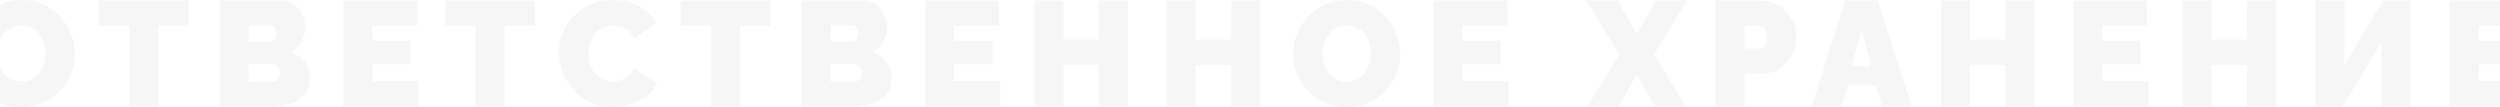<svg width="1400" height="60" viewBox="0 0 1400 60" fill="none" xmlns="http://www.w3.org/2000/svg">
<path d="M11.867 60C7.375 60 3.298 59.167 -0.363 57.5C-4.023 55.778 -7.185 53.5 -9.847 50.667C-12.454 47.778 -14.478 44.556 -15.92 41C-17.307 37.389 -18 33.667 -18 29.833C-18 25.889 -17.251 22.139 -15.754 18.583C-14.256 15.028 -12.176 11.861 -9.514 9.083C-6.796 6.25 -3.607 4.028 0.053 2.417C3.769 0.806 7.818 0 12.2 0C16.692 0 20.769 0.861 24.43 2.583C28.09 4.25 31.224 6.528 33.831 9.417C36.437 12.306 38.434 15.556 39.821 19.167C41.263 22.722 41.984 26.389 41.984 30.167C41.984 34.056 41.235 37.778 39.737 41.333C38.295 44.889 36.215 48.083 33.498 50.917C30.836 53.694 27.674 55.917 24.014 57.583C20.353 59.194 16.304 60 11.867 60ZM-1.527 30C-1.527 32 -1.25 33.944 -0.695 35.833C-0.141 37.667 0.691 39.333 1.8 40.833C2.91 42.278 4.296 43.444 5.96 44.333C7.68 45.167 9.704 45.583 12.034 45.583C14.363 45.583 16.387 45.139 18.107 44.25C19.826 43.361 21.213 42.167 22.267 40.667C23.376 39.111 24.18 37.417 24.679 35.583C25.234 33.694 25.511 31.778 25.511 29.833C25.511 27.833 25.234 25.917 24.679 24.083C24.125 22.25 23.293 20.611 22.183 19.167C21.074 17.667 19.66 16.5 17.94 15.667C16.221 14.833 14.224 14.417 11.95 14.417C9.621 14.417 7.596 14.861 5.877 15.75C4.213 16.639 2.827 17.833 1.717 19.333C0.608 20.778 -0.224 22.444 -0.779 24.333C-1.278 26.167 -1.527 28.056 -1.527 30Z" fill="#293138" fill-opacity="0.04"/>
<path d="M105.62 14.5H88.648V59.5H72.425V14.5H55.37V0.333H105.62V14.5Z" fill="#293138" fill-opacity="0.04"/>
<path d="M173.426 44.333C173.426 47.889 172.456 50.778 170.514 53C168.629 55.222 166.077 56.861 162.86 57.917C159.644 58.972 156.094 59.5 152.211 59.5H123.176V0.333H157.453C160.226 0.333 162.611 1.083 164.608 2.583C166.66 4.028 168.213 5.917 169.266 8.25C170.376 10.583 170.93 13 170.93 15.5C170.93 18.222 170.209 20.861 168.767 23.417C167.381 25.972 165.273 27.889 162.444 29.167C165.828 30.167 168.49 31.917 170.431 34.417C172.428 36.917 173.426 40.222 173.426 44.333ZM156.954 41C156.954 40 156.759 39.139 156.371 38.417C156.038 37.639 155.567 37.028 154.957 36.583C154.347 36.139 153.626 35.917 152.794 35.917H139.399V45.833H152.211C153.099 45.833 153.903 45.639 154.624 45.25C155.345 44.861 155.9 44.306 156.288 43.583C156.732 42.861 156.954 42 156.954 41ZM139.399 14.167V23.25H150.464C151.185 23.25 151.879 23.139 152.544 22.917C153.21 22.639 153.764 22.167 154.208 21.5C154.652 20.833 154.874 19.889 154.874 18.667C154.874 17.556 154.68 16.694 154.291 16.083C153.959 15.417 153.487 14.944 152.877 14.667C152.322 14.333 151.685 14.167 150.964 14.167H139.399Z" fill="#293138" fill-opacity="0.04"/>
<path d="M234.361 45.333V59.5H192.264V0.333H233.612V14.5H208.487V22.833H229.951V36H208.487V45.333H234.361Z" fill="#293138" fill-opacity="0.04"/>
<path d="M299.559 14.5H282.587V59.5H266.364V14.5H249.309V0.333H299.559V14.5Z" fill="#293138" fill-opacity="0.04"/>
<path d="M312.977 29.417C312.977 25.806 313.643 22.278 314.974 18.833C316.36 15.333 318.357 12.167 320.964 9.333C323.571 6.5 326.732 4.25 330.448 2.583C334.22 0.861 338.462 0 343.177 0C348.834 0 353.77 1.194 357.986 3.583C362.201 5.917 365.335 9.028 367.387 12.917L354.991 21.75C354.27 19.806 353.216 18.306 351.829 17.25C350.498 16.194 349.028 15.472 347.42 15.083C345.867 14.639 344.342 14.417 342.844 14.417C340.515 14.417 338.49 14.889 336.771 15.833C335.107 16.722 333.72 17.917 332.611 19.417C331.557 20.917 330.753 22.583 330.198 24.417C329.699 26.25 329.45 28.083 329.45 29.917C329.45 31.972 329.755 33.944 330.365 35.833C330.975 37.722 331.862 39.417 333.027 40.917C334.192 42.361 335.606 43.5 337.27 44.333C338.989 45.167 340.903 45.583 343.01 45.583C344.508 45.583 346.033 45.361 347.586 44.917C349.139 44.417 350.554 43.639 351.829 42.583C353.105 41.528 354.075 40.111 354.741 38.333L367.969 46.25C366.804 49.139 364.863 51.611 362.145 53.667C359.428 55.722 356.349 57.306 352.911 58.417C349.472 59.472 346.061 60 342.678 60C338.296 60 334.275 59.139 330.614 57.417C327.009 55.639 323.876 53.306 321.213 50.417C318.607 47.472 316.582 44.194 315.14 40.583C313.698 36.917 312.977 33.194 312.977 29.417Z" fill="#293138" fill-opacity="0.04"/>
<path d="M431.398 14.5H414.426V59.5H398.203V14.5H381.148V0.333H431.398V14.5Z" fill="#293138" fill-opacity="0.04"/>
<path d="M499.204 44.333C499.204 47.889 498.233 50.778 496.292 53C494.406 55.222 491.855 56.861 488.638 57.917C485.421 58.972 481.871 59.5 477.989 59.5H448.954V0.333H483.23C486.003 0.333 488.388 1.083 490.385 2.583C492.437 4.028 493.99 5.917 495.044 8.25C496.153 10.583 496.708 13 496.708 15.5C496.708 18.222 495.987 20.861 494.545 23.417C493.158 25.972 491.05 27.889 488.222 29.167C491.605 30.167 494.267 31.917 496.208 34.417C498.205 36.917 499.204 40.222 499.204 44.333ZM482.731 41C482.731 40 482.537 39.139 482.149 38.417C481.816 37.639 481.344 37.028 480.734 36.583C480.124 36.139 479.403 35.917 478.571 35.917H465.177V45.833H477.989C478.876 45.833 479.68 45.639 480.401 45.25C481.122 44.861 481.677 44.306 482.065 43.583C482.509 42.861 482.731 42 482.731 41ZM465.177 14.167V23.25H476.242C476.963 23.25 477.656 23.139 478.322 22.917C478.987 22.639 479.542 22.167 479.985 21.5C480.429 20.833 480.651 19.889 480.651 18.667C480.651 17.556 480.457 16.694 480.069 16.083C479.736 15.417 479.264 14.944 478.654 14.667C478.1 14.333 477.462 14.167 476.741 14.167H465.177Z" fill="#293138" fill-opacity="0.04"/>
<path d="M560.138 45.333V59.5H518.041V0.333H559.389V14.5H534.264V22.833H555.729V36H534.264V45.333H560.138Z" fill="#293138" fill-opacity="0.04"/>
<path d="M631.576 0.333V59.5H615.353V36.333H595.553V59.5H579.33V0.333H595.553V22.167H615.353V0.333H631.576Z" fill="#293138" fill-opacity="0.04"/>
<path d="M705.62 0.333V59.5H689.397V36.333H669.596V59.5H653.373V0.333H669.596V22.167H689.397V0.333H705.62Z" fill="#293138" fill-opacity="0.04"/>
<path d="M754.039 60C749.547 60 745.47 59.167 741.81 57.5C738.149 55.778 734.988 53.5 732.326 50.667C729.719 47.778 727.694 44.556 726.252 41C724.866 37.389 724.172 33.667 724.172 29.833C724.172 25.889 724.921 22.139 726.419 18.583C727.916 15.028 729.996 11.861 732.658 9.083C735.376 6.25 738.565 4.028 742.226 2.417C745.942 0.806 749.991 0 754.372 0C758.865 0 762.941 0.861 766.602 2.583C770.262 4.25 773.396 6.528 776.003 9.417C778.61 12.306 780.606 15.556 781.993 19.167C783.435 22.722 784.156 26.389 784.156 30.167C784.156 34.056 783.407 37.778 781.91 41.333C780.468 44.889 778.388 48.083 775.67 50.917C773.008 53.694 769.847 55.917 766.186 57.583C762.525 59.194 758.477 60 754.039 60ZM740.645 30C740.645 32 740.922 33.944 741.477 35.833C742.032 37.667 742.864 39.333 743.973 40.833C745.082 42.278 746.469 43.444 748.133 44.333C749.852 45.167 751.876 45.583 754.206 45.583C756.535 45.583 758.56 45.139 760.279 44.25C761.998 43.361 763.385 42.167 764.439 40.667C765.548 39.111 766.352 37.417 766.851 35.583C767.406 33.694 767.683 31.778 767.683 29.833C767.683 27.833 767.406 25.917 766.851 24.083C766.297 22.25 765.465 20.611 764.356 19.167C763.246 17.667 761.832 16.5 760.113 15.667C758.393 14.833 756.397 14.417 754.123 14.417C751.793 14.417 749.769 14.861 748.049 15.75C746.385 16.639 744.999 17.833 743.89 19.333C742.78 20.778 741.948 22.444 741.394 24.333C740.895 26.167 740.645 28.056 740.645 30Z" fill="#293138" fill-opacity="0.04"/>
<path d="M844.776 45.333V59.5H802.679V0.333H844.027V14.5H818.902V22.833H840.367V36H818.902V45.333H844.776Z" fill="#293138" fill-opacity="0.04"/>
<path d="M905.865 0.333L916.598 19L927.33 0.333H944.801L926.248 30.333L944.135 59.5H926.664L916.598 41.667L906.531 59.5H888.977L906.864 30.333L888.311 0.333H905.865Z" fill="#293138" fill-opacity="0.04"/>
<path d="M960.627 59.5V0.333H986.084C988.968 0.333 991.631 0.917 994.071 2.083C996.512 3.25 998.619 4.833 1000.39 6.833C1002.17 8.778 1003.53 10.972 1004.47 13.417C1005.47 15.861 1005.97 18.333 1005.97 20.833C1005.97 24.333 1005.14 27.639 1003.47 30.75C1001.86 33.861 999.59 36.417 996.65 38.417C993.766 40.361 990.383 41.333 986.5 41.333H976.85V59.5H960.627ZM976.85 27.167H985.419C986.084 27.167 986.722 26.972 987.332 26.583C987.942 26.194 988.442 25.528 988.83 24.583C989.273 23.639 989.495 22.389 989.495 20.833C989.495 19.167 989.246 17.889 988.747 17C988.303 16.056 987.721 15.417 987 15.083C986.334 14.694 985.668 14.5 985.003 14.5H976.85V27.167Z" fill="#293138" fill-opacity="0.04"/>
<path d="M1033.45 0.333H1051.58L1070.39 59.5H1053.91L1050.34 47.917H1034.61L1031.12 59.5H1014.56L1033.45 0.333ZM1047.76 37.083L1042.51 16.25L1037.02 37.083H1047.76Z" fill="#293138" fill-opacity="0.04"/>
<path d="M1139.19 0.333V59.5H1122.96V36.333H1103.16V59.5H1086.94V0.333H1103.16V22.167H1122.96V0.333H1139.19Z" fill="#293138" fill-opacity="0.04"/>
<path d="M1203.08 45.333V59.5H1160.98V0.333H1202.33V14.5H1177.21V22.833H1198.67V36H1177.21V45.333H1203.08Z" fill="#293138" fill-opacity="0.04"/>
<path d="M1274.52 0.333V59.5H1258.3V36.333H1238.5V59.5H1222.27V0.333H1238.5V22.167H1258.3V0.333H1274.52Z" fill="#293138" fill-opacity="0.04"/>
<path d="M1296.65 59.5V0.333H1312.87V36.333L1334.67 0.333H1349.81V59.5H1333.59V23.5L1312.04 59.5H1296.65Z" fill="#293138" fill-opacity="0.04"/>
<path d="M1414 45.333V59.5H1371.9V0.333H1413.25V14.5H1388.13V22.833H1409.59V36H1388.13V45.333H1414Z" fill="#293138" fill-opacity="0.04"/>
</svg>
